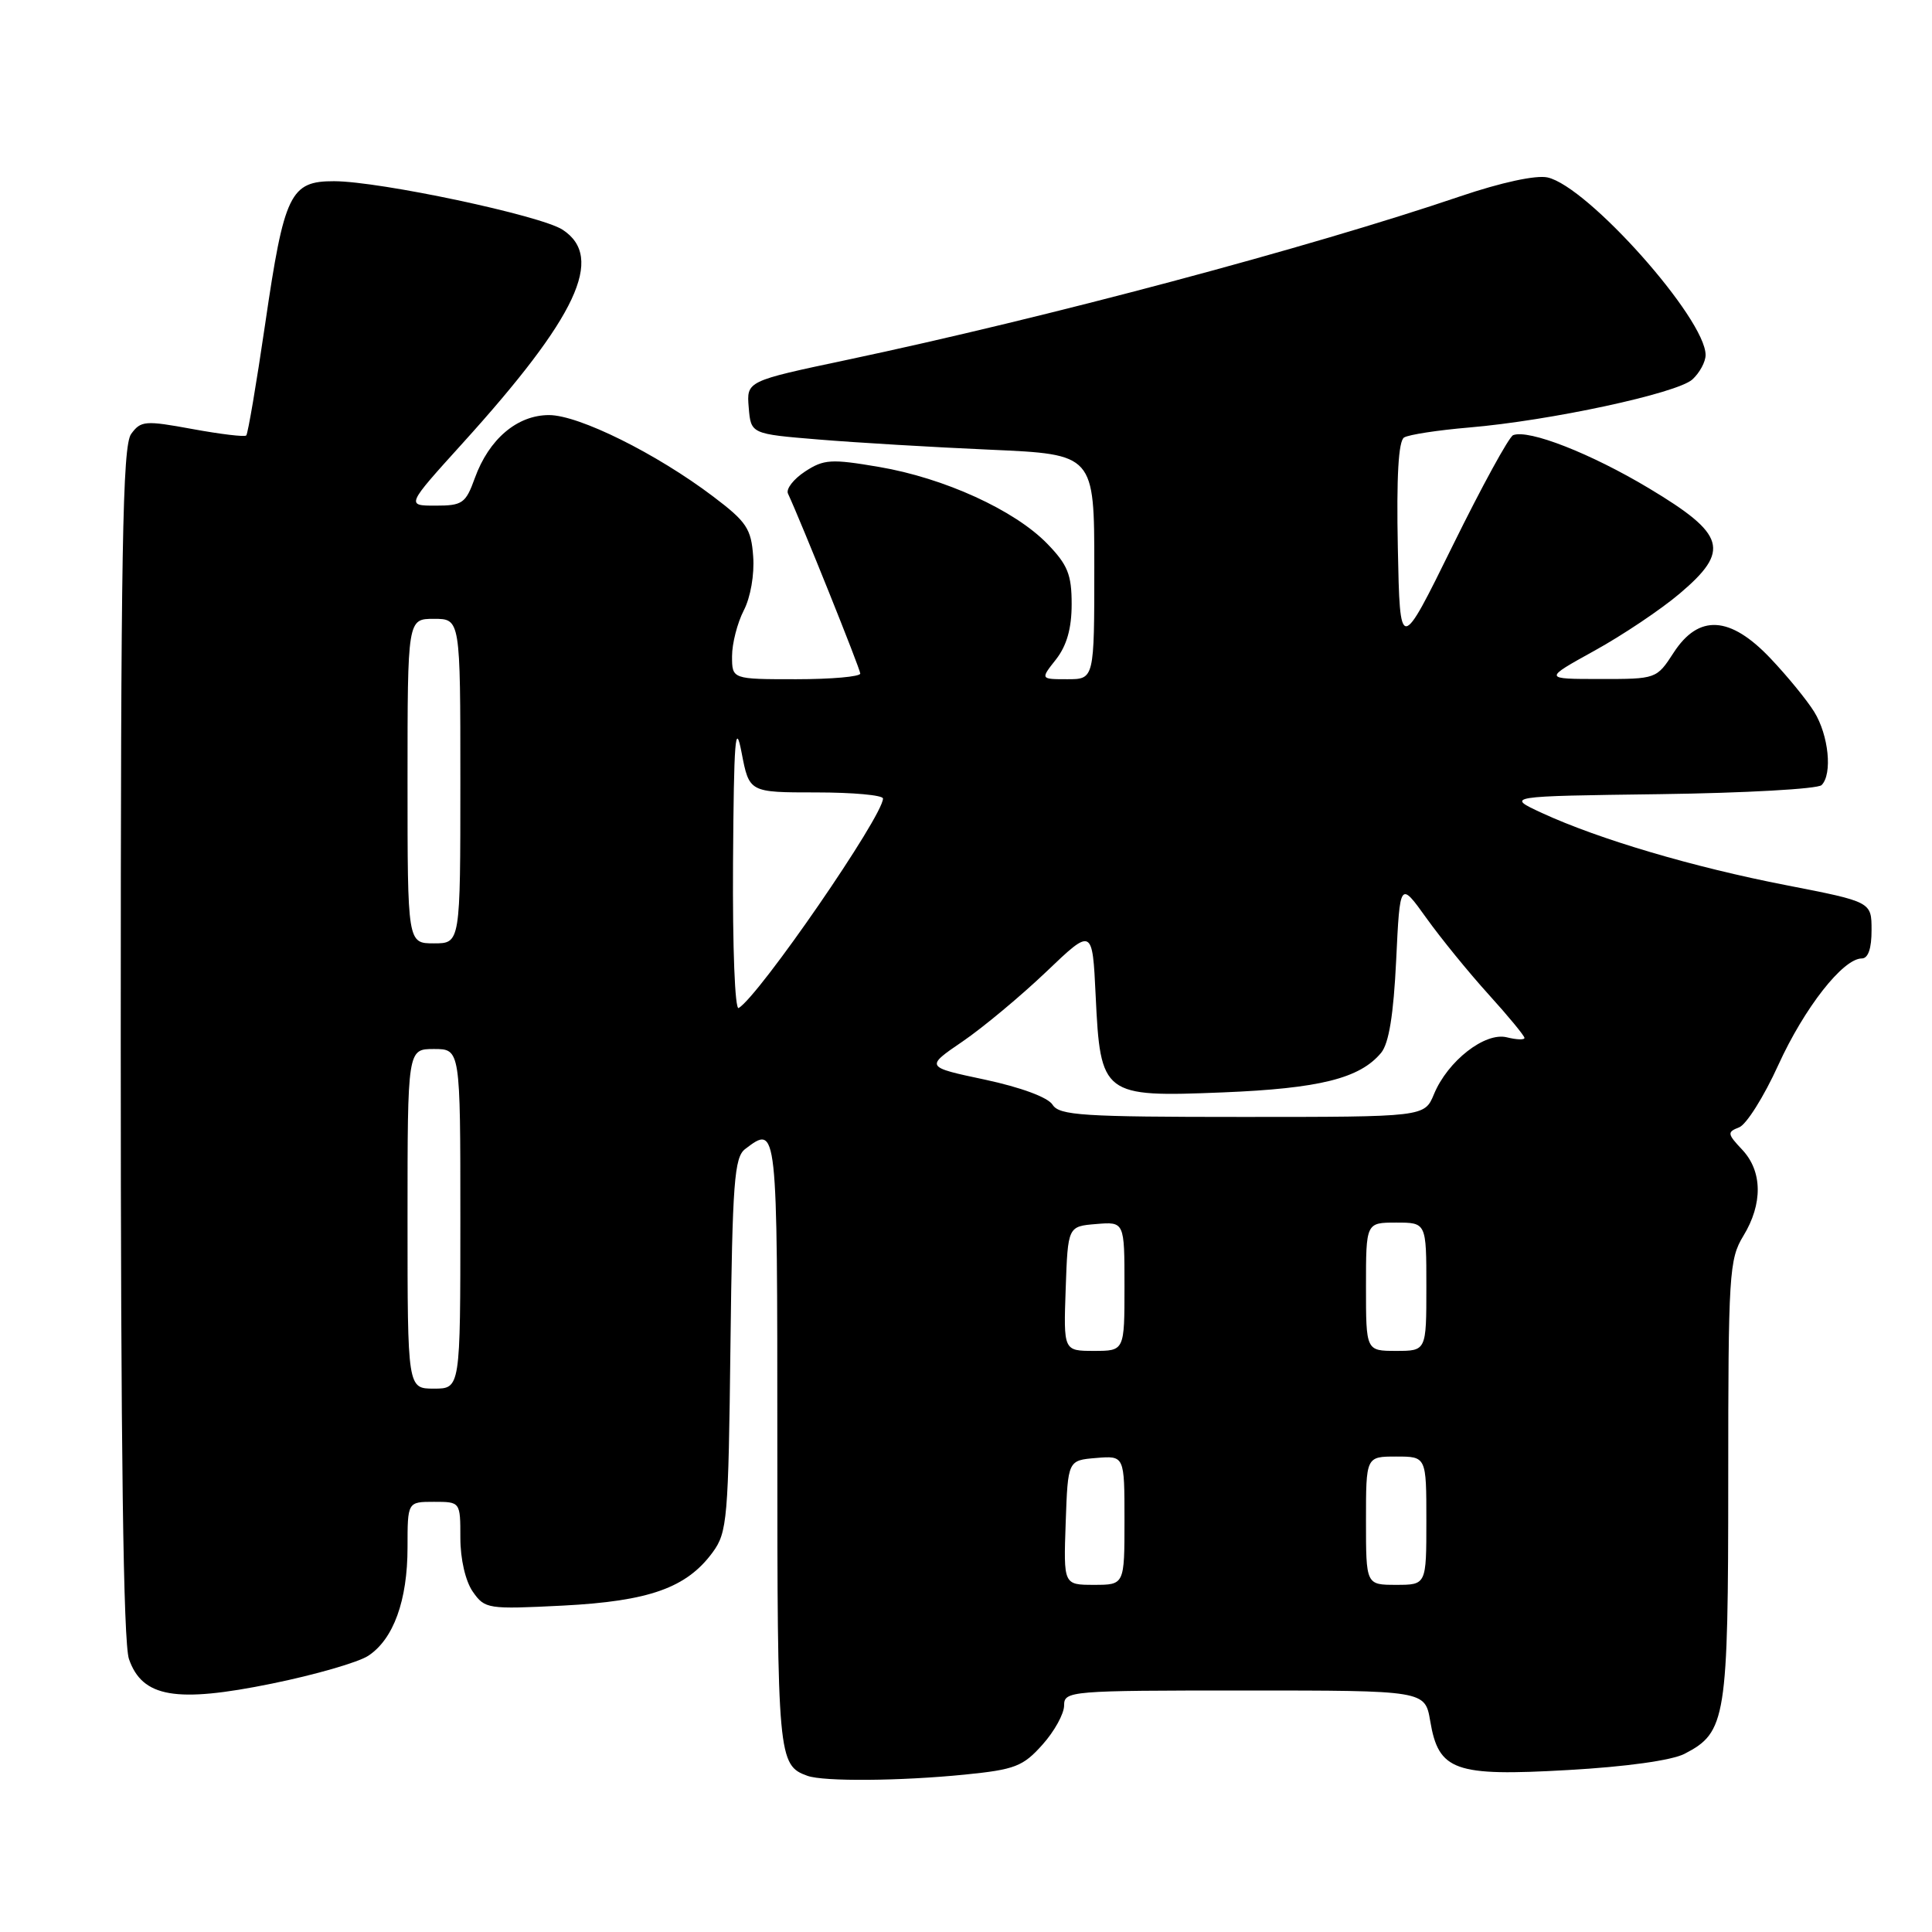 <?xml version="1.0" encoding="UTF-8" standalone="no"?>
<!DOCTYPE svg PUBLIC "-//W3C//DTD SVG 1.1//EN" "http://www.w3.org/Graphics/SVG/1.1/DTD/svg11.dtd" >
<svg xmlns="http://www.w3.org/2000/svg" xmlns:xlink="http://www.w3.org/1999/xlink" version="1.1" viewBox="0 0 256 256">
 <g >
 <path fill="currentColor"
d=" M 127.88 235.14 C 134.48 234.48 135.56 234.06 138.13 231.18 C 139.71 229.42 141.00 227.08 141.00 225.98 C 141.00 224.06 141.73 224.00 164.91 224.00 C 188.82 224.00 188.82 224.00 189.51 228.04 C 190.62 234.65 192.72 235.40 207.75 234.54 C 215.44 234.11 221.53 233.26 223.21 232.39 C 228.72 229.54 229.00 227.80 229.00 196.07 C 229.00 168.83 229.12 166.85 231.00 163.77 C 233.60 159.51 233.54 155.20 230.85 152.34 C 228.87 150.24 228.84 150.00 230.44 149.38 C 231.40 149.02 233.74 145.29 235.64 141.11 C 239.09 133.54 244.21 127.00 246.70 127.00 C 247.54 127.00 248.00 125.67 247.99 123.25 C 247.99 119.50 247.99 119.50 236.72 117.30 C 224.35 114.90 211.86 111.20 204.35 107.74 C 199.50 105.50 199.50 105.50 219.97 105.23 C 231.23 105.08 240.86 104.54 241.37 104.03 C 242.83 102.57 242.31 97.42 240.39 94.32 C 239.43 92.77 236.83 89.59 234.61 87.25 C 229.25 81.59 225.09 81.35 221.76 86.49 C 219.51 89.96 219.47 89.98 212.00 89.97 C 204.50 89.97 204.50 89.97 211.26 86.23 C 214.98 84.18 220.07 80.77 222.57 78.65 C 229.30 72.95 228.68 70.81 218.51 64.71 C 210.79 60.08 202.56 56.86 200.50 57.66 C 199.95 57.88 196.35 64.46 192.50 72.28 C 185.50 86.50 185.50 86.50 185.22 72.58 C 185.03 63.16 185.30 58.43 186.05 57.97 C 186.67 57.59 190.53 57.00 194.63 56.65 C 205.42 55.74 222.21 52.12 224.25 50.28 C 225.21 49.40 226.00 47.95 226.00 47.04 C 226.00 42.22 210.38 24.68 205.05 23.51 C 203.51 23.18 198.93 24.17 193.50 26.01 C 173.50 32.81 138.68 42.09 112.21 47.69 C 98.92 50.50 98.92 50.50 99.21 54.00 C 99.50 57.50 99.50 57.50 108.50 58.24 C 113.45 58.65 123.69 59.26 131.25 59.59 C 145.00 60.20 145.00 60.20 145.00 75.10 C 145.00 90.00 145.00 90.00 141.43 90.00 C 137.85 90.00 137.85 90.00 139.93 87.37 C 141.35 85.55 142.00 83.27 142.00 80.05 C 142.00 76.13 141.48 74.84 138.75 72.03 C 134.43 67.59 125.12 63.34 116.47 61.87 C 110.13 60.79 109.16 60.85 106.67 62.48 C 105.15 63.48 104.13 64.79 104.41 65.40 C 106.17 69.19 113.98 88.63 113.99 89.25 C 113.99 89.66 110.17 90.00 105.50 90.00 C 97.00 90.00 97.00 90.00 97.00 86.95 C 97.00 85.27 97.70 82.55 98.55 80.89 C 99.45 79.17 99.98 76.11 99.80 73.73 C 99.54 70.05 98.92 69.13 94.50 65.79 C 86.98 60.10 76.70 55.00 72.75 55.00 C 68.53 55.00 64.79 58.18 62.92 63.34 C 61.71 66.70 61.28 67.00 57.71 67.00 C 53.81 67.00 53.81 67.00 61.28 58.75 C 76.48 41.96 80.16 34.11 74.55 30.44 C 71.66 28.55 50.37 24.03 44.27 24.01 C 38.46 24.00 37.66 25.64 35.14 42.90 C 33.98 50.83 32.85 57.48 32.63 57.70 C 32.42 57.92 29.21 57.53 25.50 56.85 C 19.24 55.70 18.66 55.74 17.38 57.50 C 16.23 59.06 16.00 72.76 16.00 138.04 C 16.00 192.39 16.34 217.67 17.09 219.84 C 18.86 224.92 23.32 225.68 36.01 223.09 C 41.72 221.93 47.46 220.27 48.78 219.41 C 52.14 217.21 54.00 212.08 54.00 205.03 C 54.00 199.00 54.00 199.00 57.50 199.00 C 61.00 199.00 61.00 199.00 61.00 203.78 C 61.00 206.60 61.68 209.52 62.65 210.91 C 64.25 213.20 64.63 213.25 74.59 212.75 C 86.03 212.16 90.98 210.40 94.44 205.68 C 96.37 203.04 96.52 201.28 96.79 178.18 C 97.05 156.66 97.30 153.34 98.74 152.25 C 103.01 149.01 103.00 148.95 103.00 191.31 C 103.00 232.88 103.09 233.91 107.00 235.31 C 109.16 236.08 119.31 236.00 127.88 235.14 Z  M 141.21 201.75 C 141.50 193.50 141.50 193.50 145.25 193.19 C 149.00 192.88 149.00 192.88 149.00 201.44 C 149.00 210.00 149.00 210.00 144.96 210.00 C 140.92 210.00 140.92 210.00 141.21 201.75 Z  M 181.00 201.50 C 181.00 193.00 181.00 193.00 185.00 193.00 C 189.00 193.00 189.00 193.00 189.00 201.50 C 189.00 210.00 189.00 210.00 185.00 210.00 C 181.00 210.00 181.00 210.00 181.00 201.50 Z  M 54.00 161.50 C 54.00 139.00 54.00 139.00 57.50 139.00 C 61.00 139.00 61.00 139.00 61.00 161.50 C 61.00 184.00 61.00 184.00 57.50 184.00 C 54.00 184.00 54.00 184.00 54.00 161.50 Z  M 141.21 170.75 C 141.50 162.50 141.50 162.50 145.25 162.19 C 149.00 161.88 149.00 161.88 149.00 170.44 C 149.00 179.00 149.00 179.00 144.96 179.00 C 140.92 179.00 140.92 179.00 141.21 170.75 Z  M 181.00 170.50 C 181.00 162.00 181.00 162.00 185.00 162.00 C 189.00 162.00 189.00 162.00 189.00 170.50 C 189.00 179.00 189.00 179.00 185.00 179.00 C 181.00 179.00 181.00 179.00 181.00 170.50 Z  M 139.47 146.38 C 138.85 145.40 135.27 144.08 130.52 143.06 C 122.59 141.38 122.59 141.38 127.55 138.00 C 130.27 136.14 135.26 131.98 138.63 128.77 C 144.75 122.92 144.75 122.92 145.18 131.92 C 145.81 145.16 146.11 145.39 162.00 144.75 C 174.84 144.23 180.18 142.90 183.00 139.51 C 184.04 138.26 184.65 134.46 185.00 127.23 C 185.50 116.76 185.50 116.76 188.99 121.63 C 190.91 124.31 194.62 128.87 197.24 131.76 C 199.86 134.65 202.00 137.25 202.00 137.53 C 202.00 137.81 200.95 137.77 199.66 137.45 C 196.77 136.73 191.83 140.58 190.01 144.98 C 188.76 148.00 188.76 148.00 164.62 148.00 C 143.44 148.00 140.36 147.80 139.47 146.38 Z  M 97.13 114.31 C 97.24 97.92 97.44 95.41 98.27 99.75 C 99.28 105.00 99.28 105.00 108.14 105.00 C 113.01 105.00 117.00 105.36 117.00 105.81 C 117.00 108.13 100.67 131.85 97.88 133.57 C 97.38 133.88 97.06 125.58 97.13 114.31 Z  M 54.00 103.50 C 54.00 82.00 54.00 82.00 57.50 82.00 C 61.00 82.00 61.00 82.00 61.00 103.50 C 61.00 125.00 61.00 125.00 57.50 125.00 C 54.00 125.00 54.00 125.00 54.00 103.50 Z "/>
</g>
</svg>